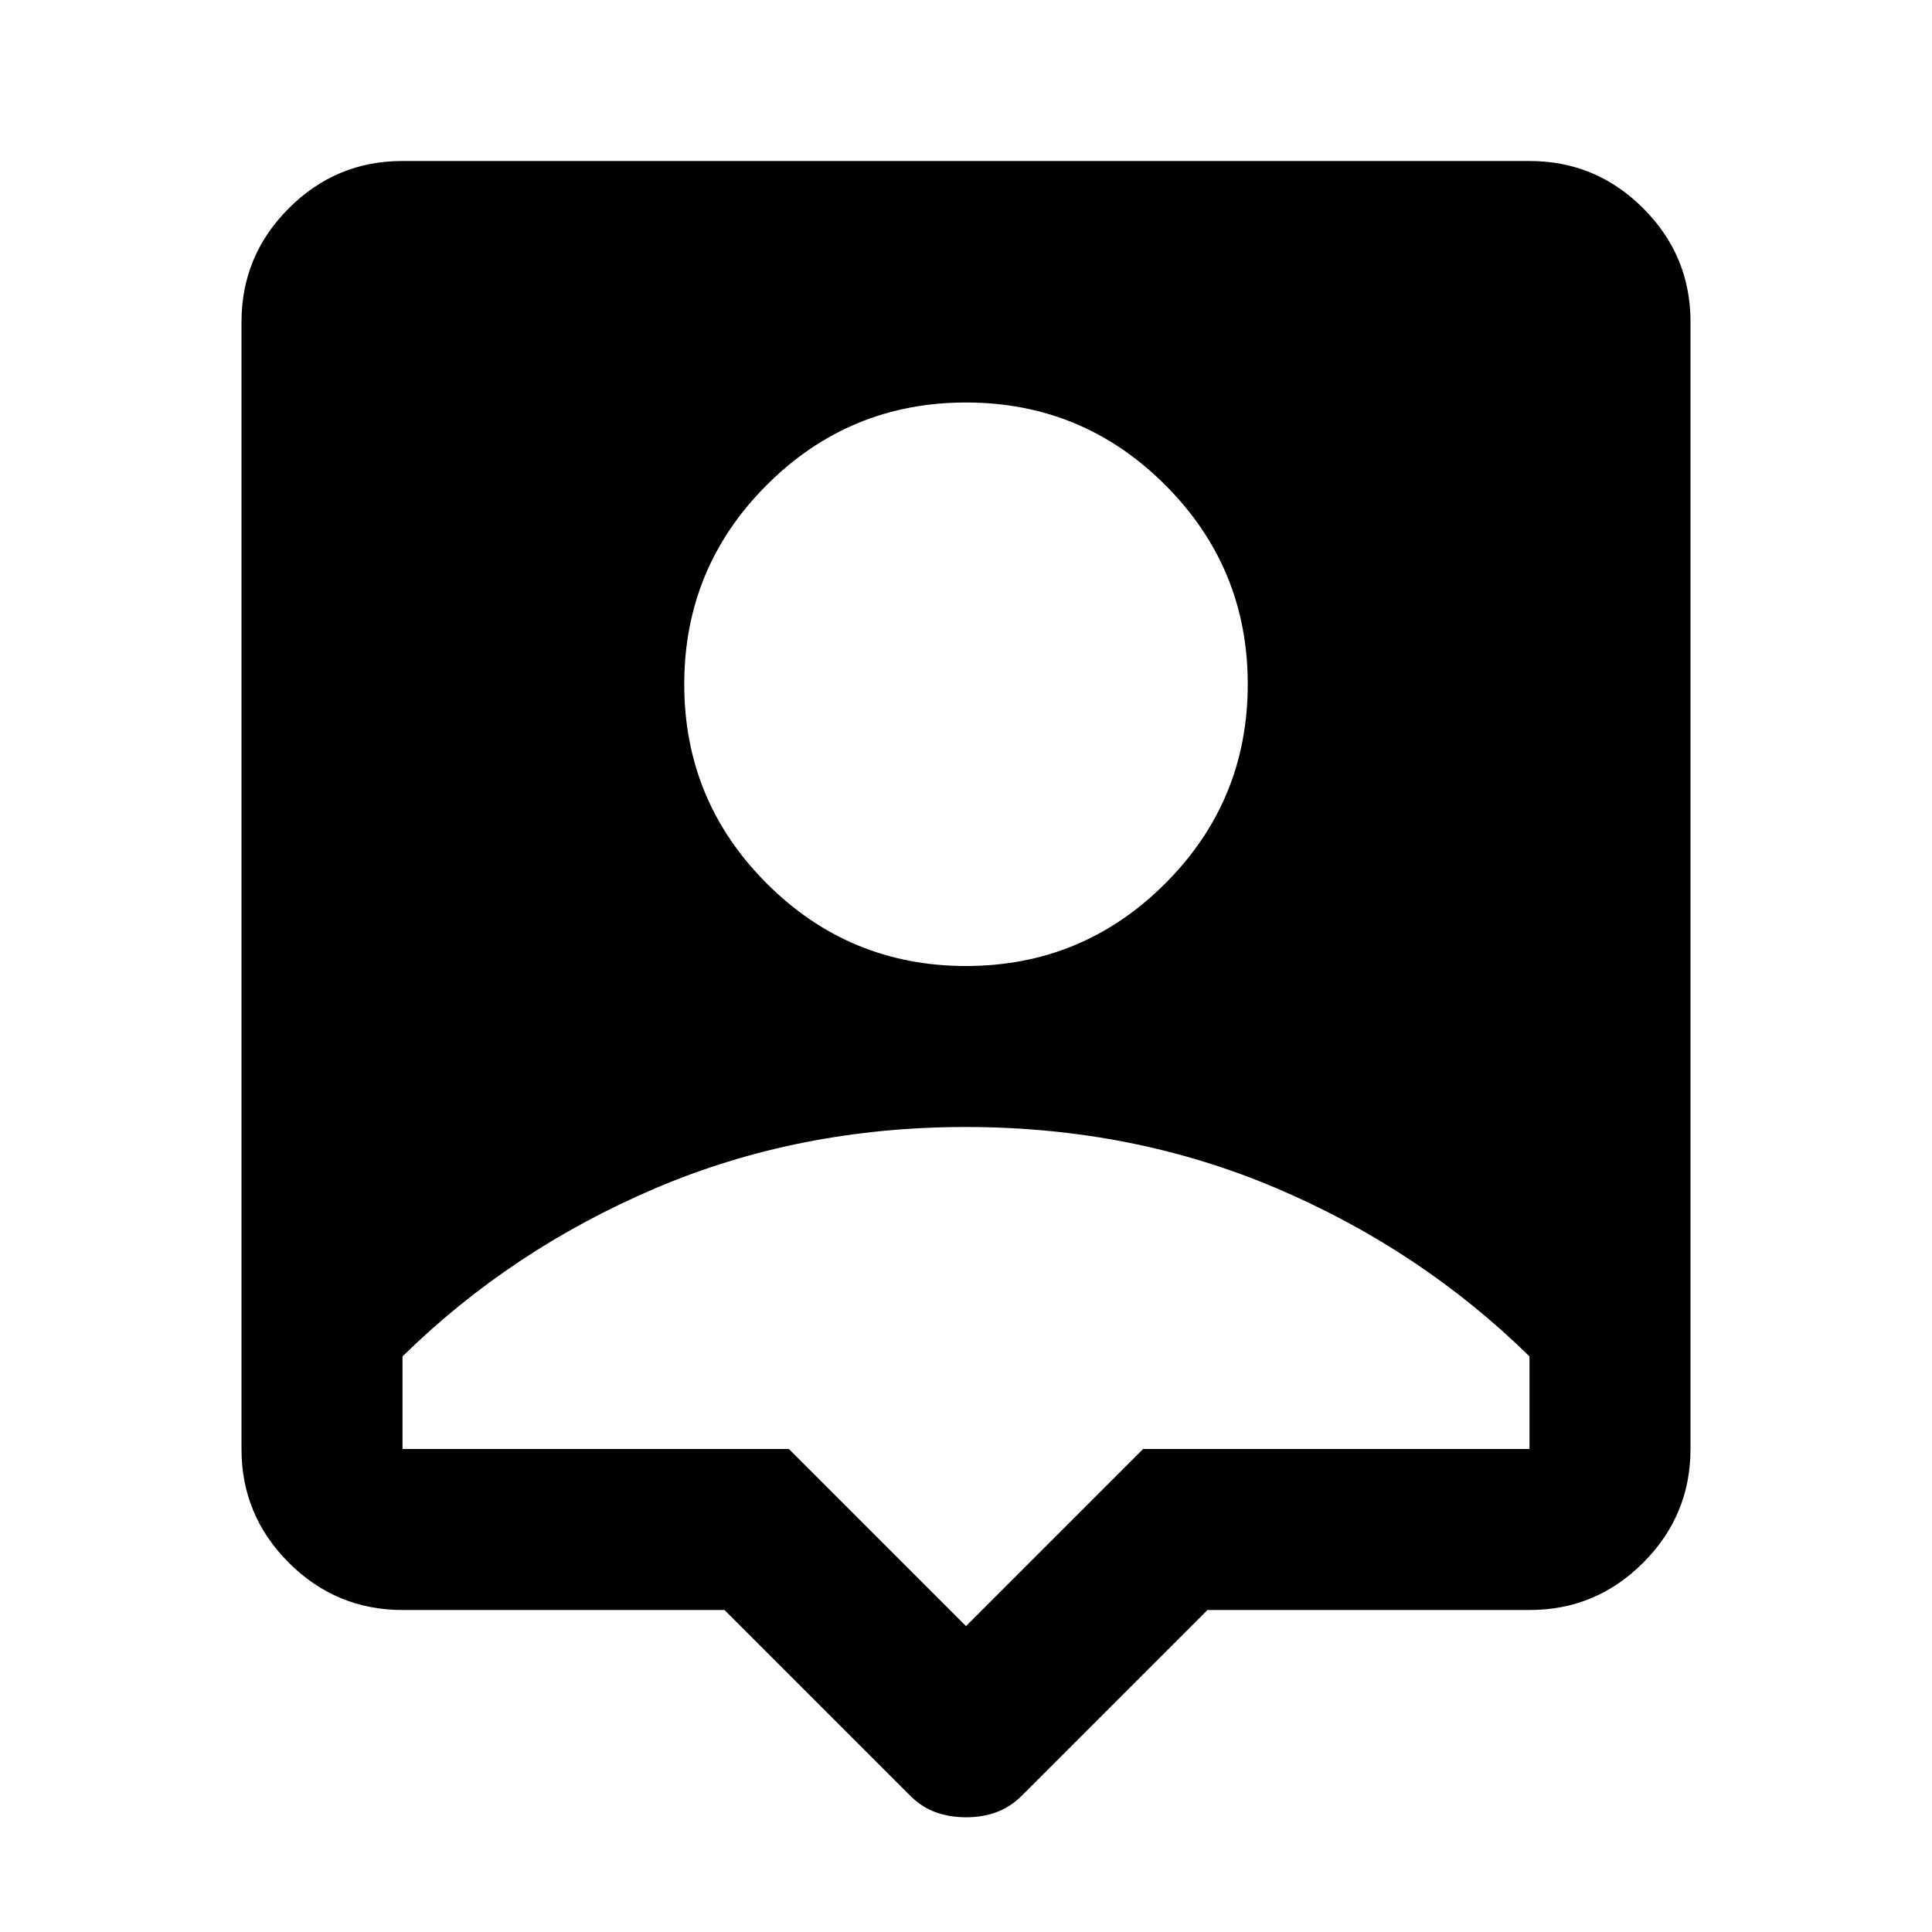 <svg xmlns="http://www.w3.org/2000/svg" width="1em" height="1em" viewBox="0 0 24 24"><path fill="currentColor" d="M12 22.575q-.2 0-.375-.062T11.3 22.3L9 20H5q-.825 0-1.413-.588T3 18V4q0-.825.588-1.413T5 2h14q.825 0 1.413.588T21 4v14q0 .825-.588 1.413T19 20h-4l-2.3 2.3q-.15.15-.325.213t-.375.062ZM12 12q1.45 0 2.475-1.025T15.5 8.5q0-1.45-1.025-2.475T12 5q-1.45 0-2.475 1.025T8.5 8.5q0 1.45 1.025 2.475T12 12Zm0 8.2l2.2-2.2H19v-1.15q-1.35-1.325-3.138-2.087T12 14q-2.075 0-3.863.763T5 16.85V18h4.8l2.2 2.2Z"/></svg>
